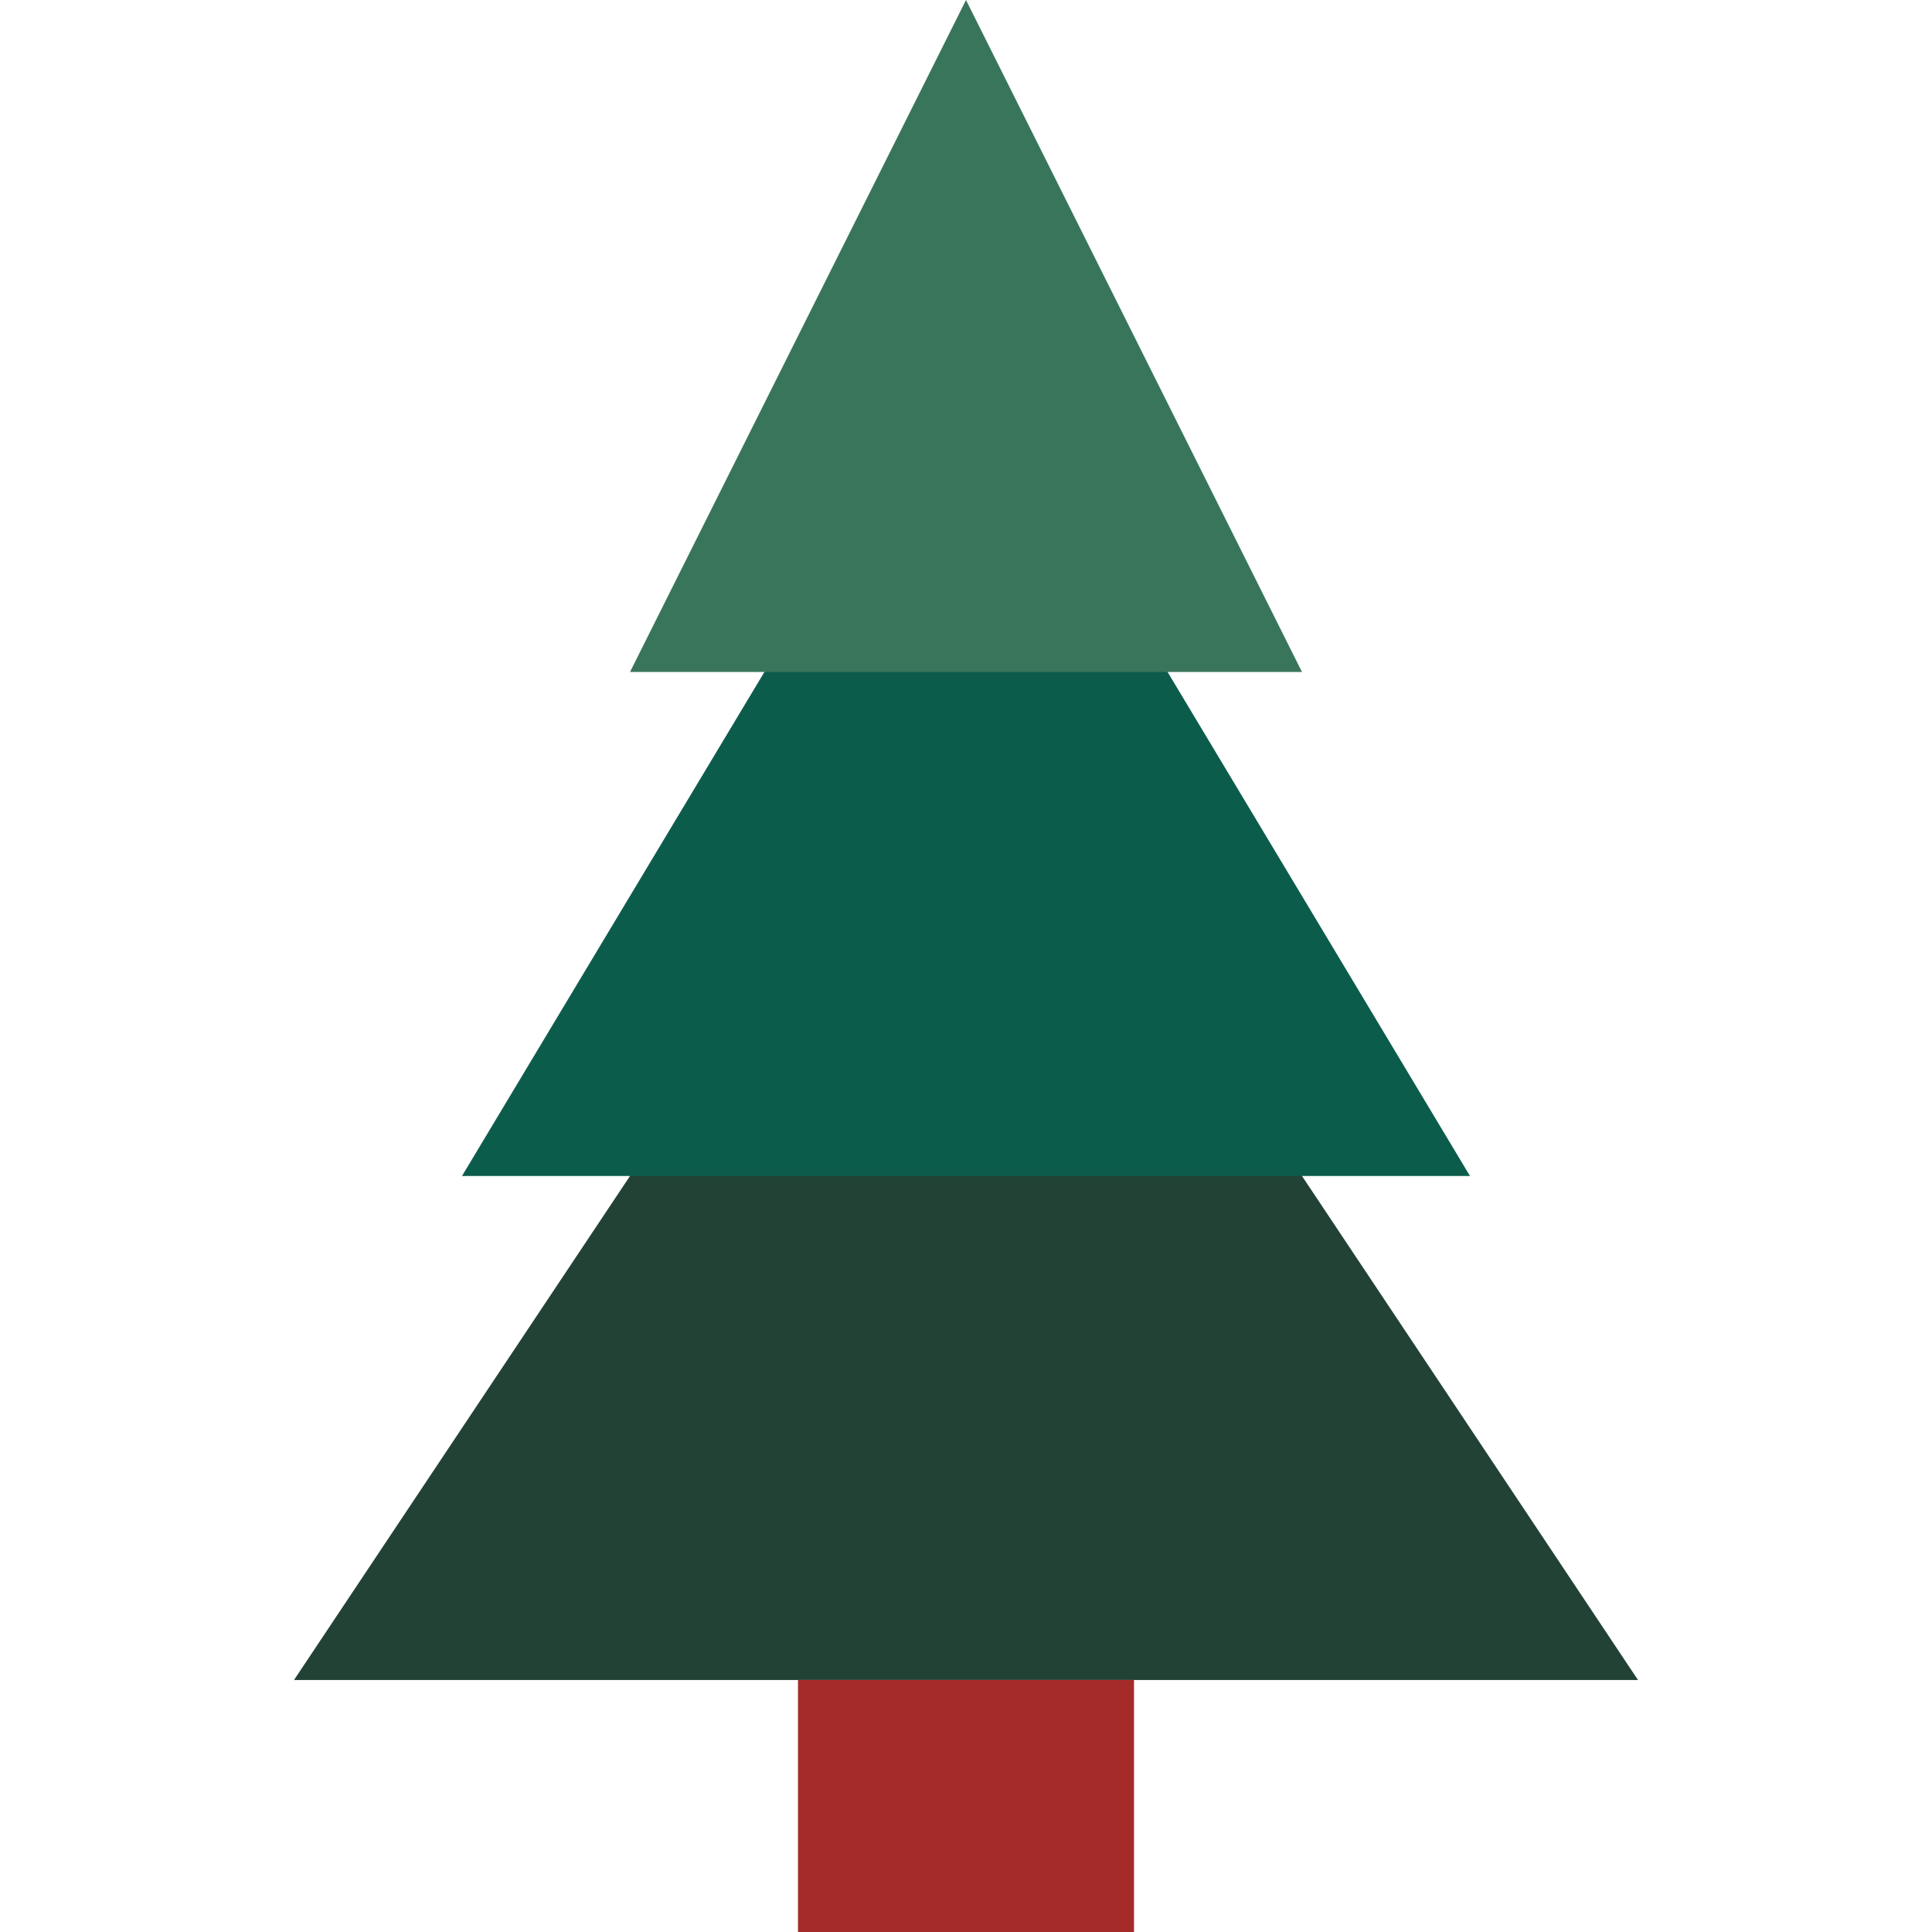 <svg
  xmlns="http://www.w3.org/2000/svg"
  width="100"
  height="100"
  viewBox="0 0 215 230"
>
  <polygon
    points="107.5,80 187.5,200 27.5,200"
    fill="#234236"
  />
  <polygon
    points="107.5,40 167.5,140 47.5,140"
    fill="#0C5C4C"
  />
  <polygon
    points="107.5,0 147.5,80 67.5,80"
    fill="#38755B"
  />
  <rect
    x="87.5"
    y="200"
    width="40"
    height="30"
    fill="brown"
  />
</svg>

